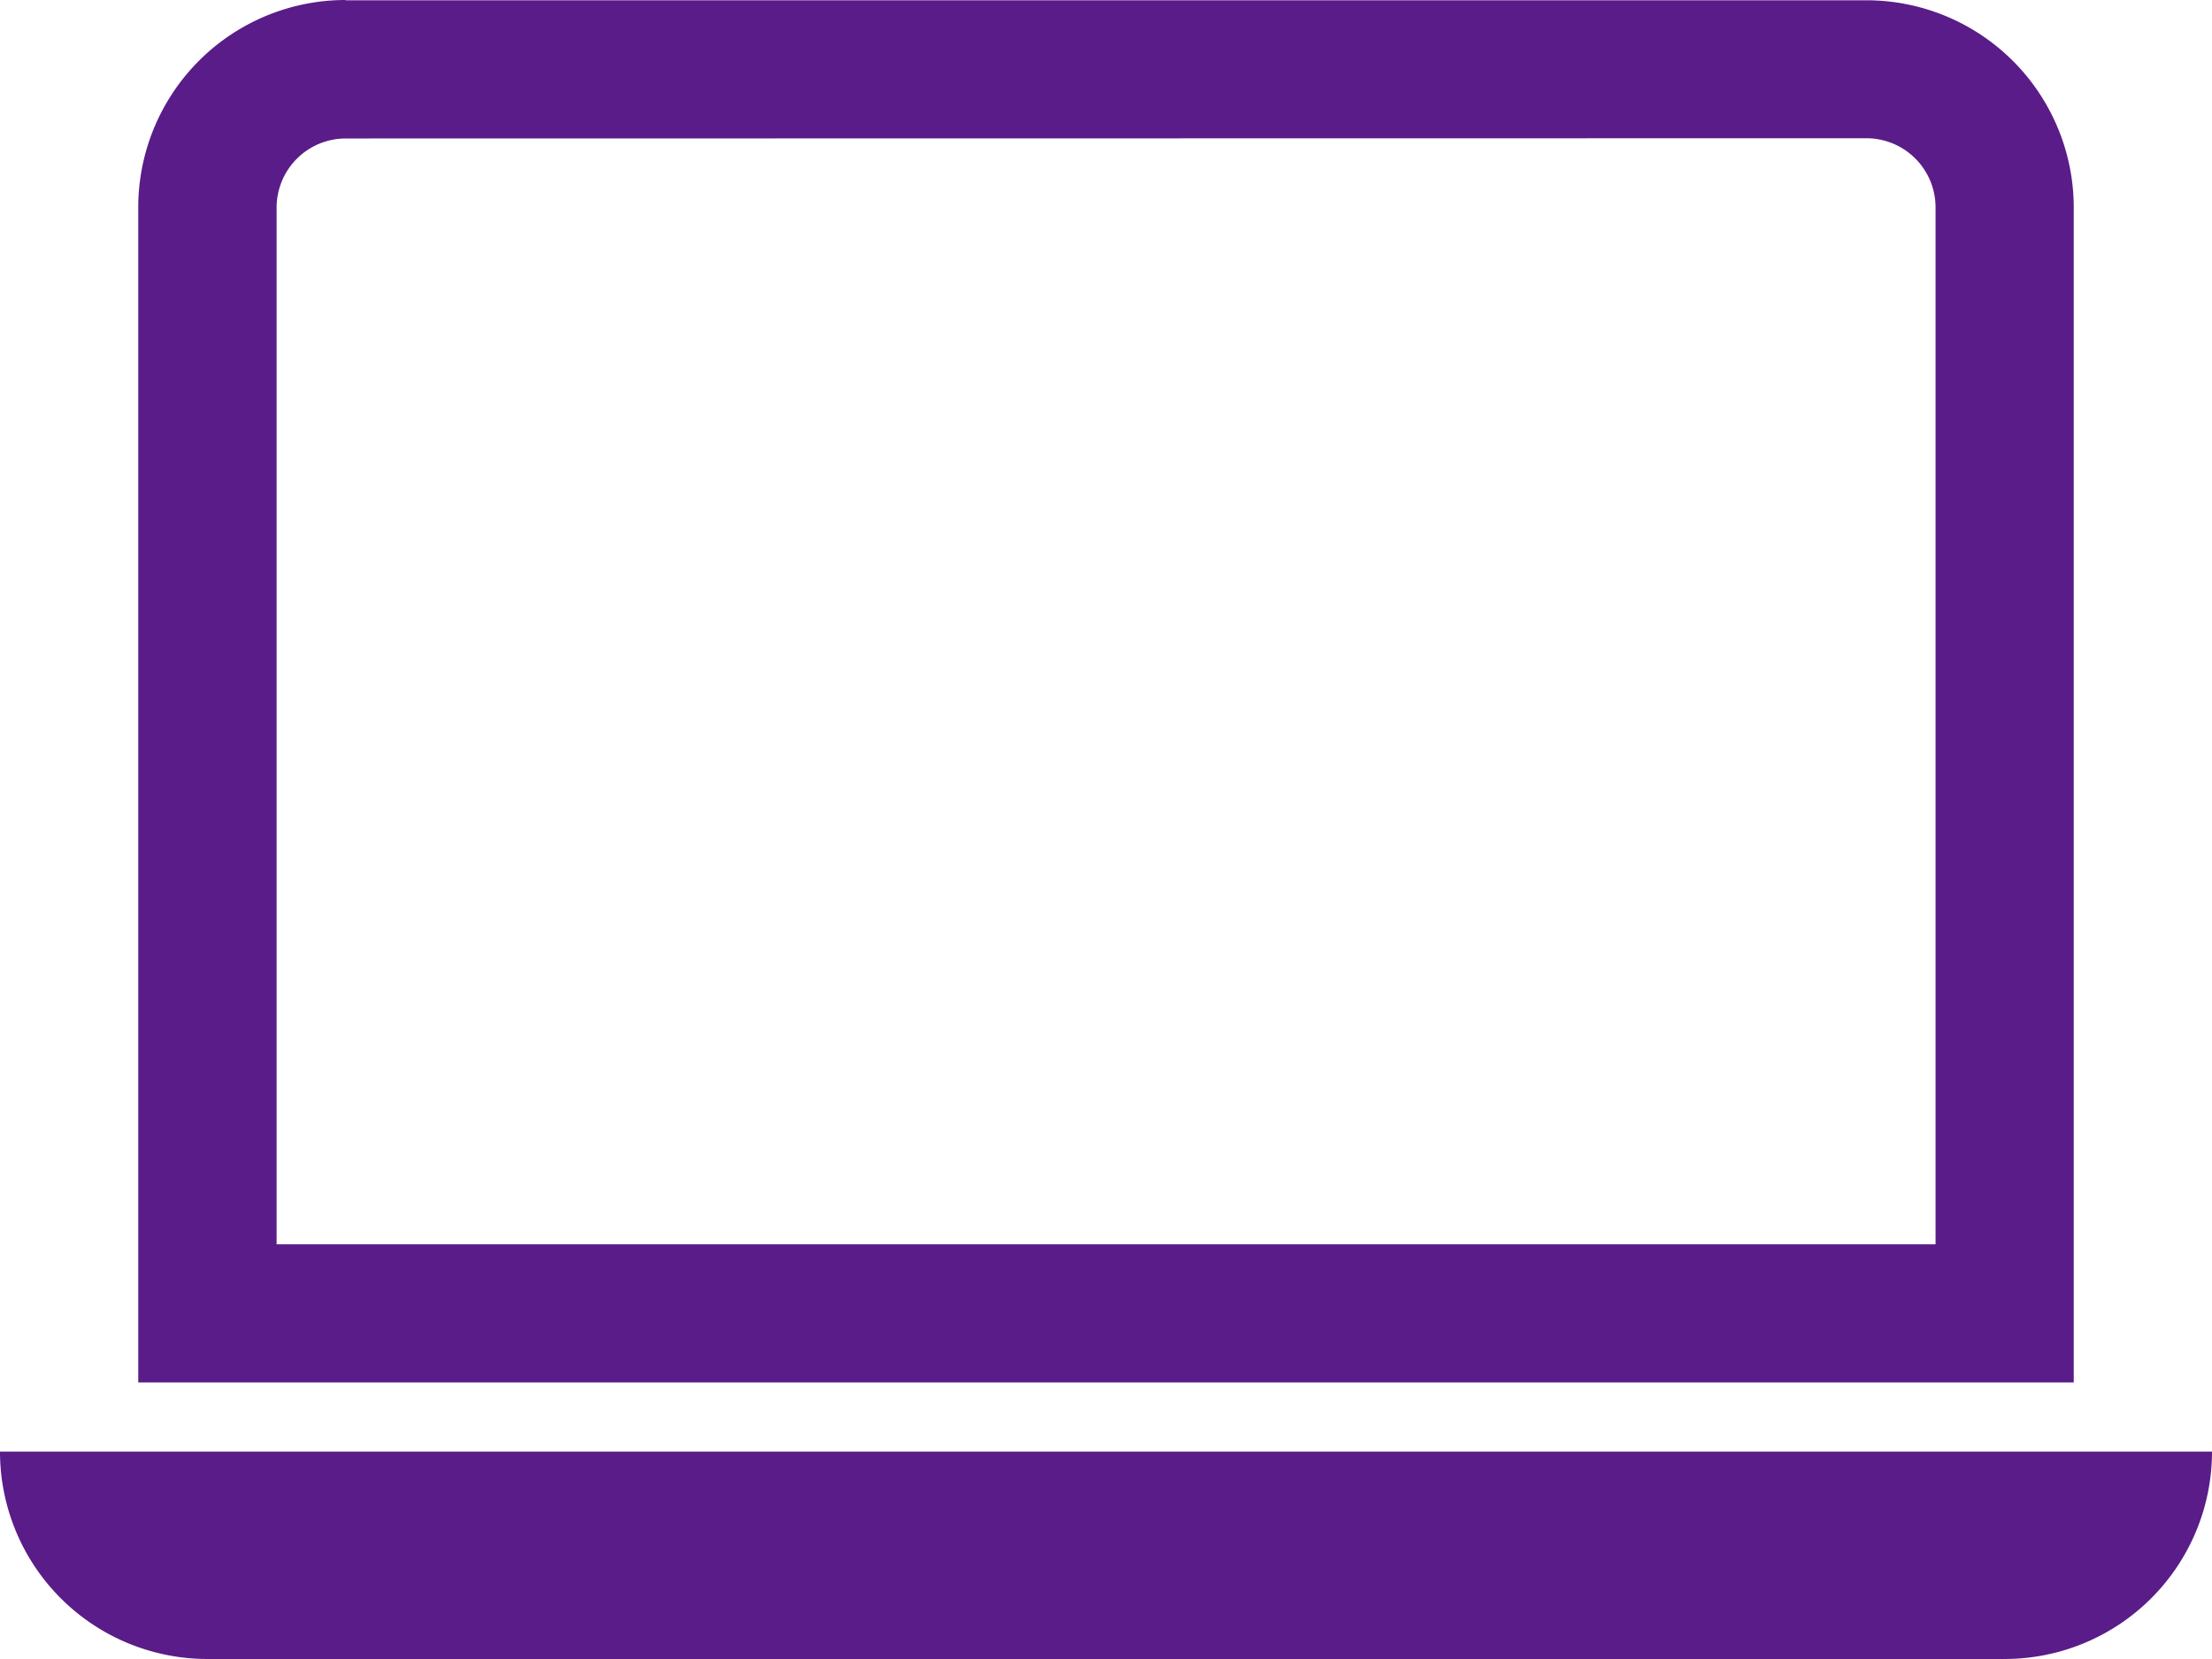 <svg xmlns="http://www.w3.org/2000/svg" width="40.063" height="30.047" viewBox="0 0 40.063 30.047">
  <path id="Laptop" d="M57.993,65.644A1.252,1.252,0,0,1,59.246,66.9V85.676H29.2V66.9a1.252,1.252,0,0,1,1.252-1.252ZM30.45,63.14A3.756,3.756,0,0,0,26.694,66.9V88.179H61.749V66.9a3.756,3.756,0,0,0-3.755-3.755H30.45ZM24.19,89.431H64.253A3.756,3.756,0,0,1,60.5,93.187H27.945A3.756,3.756,0,0,1,24.19,89.431Z" transform="translate(-24.19 -63.14)" fill="#5a1c89"/>
</svg>
